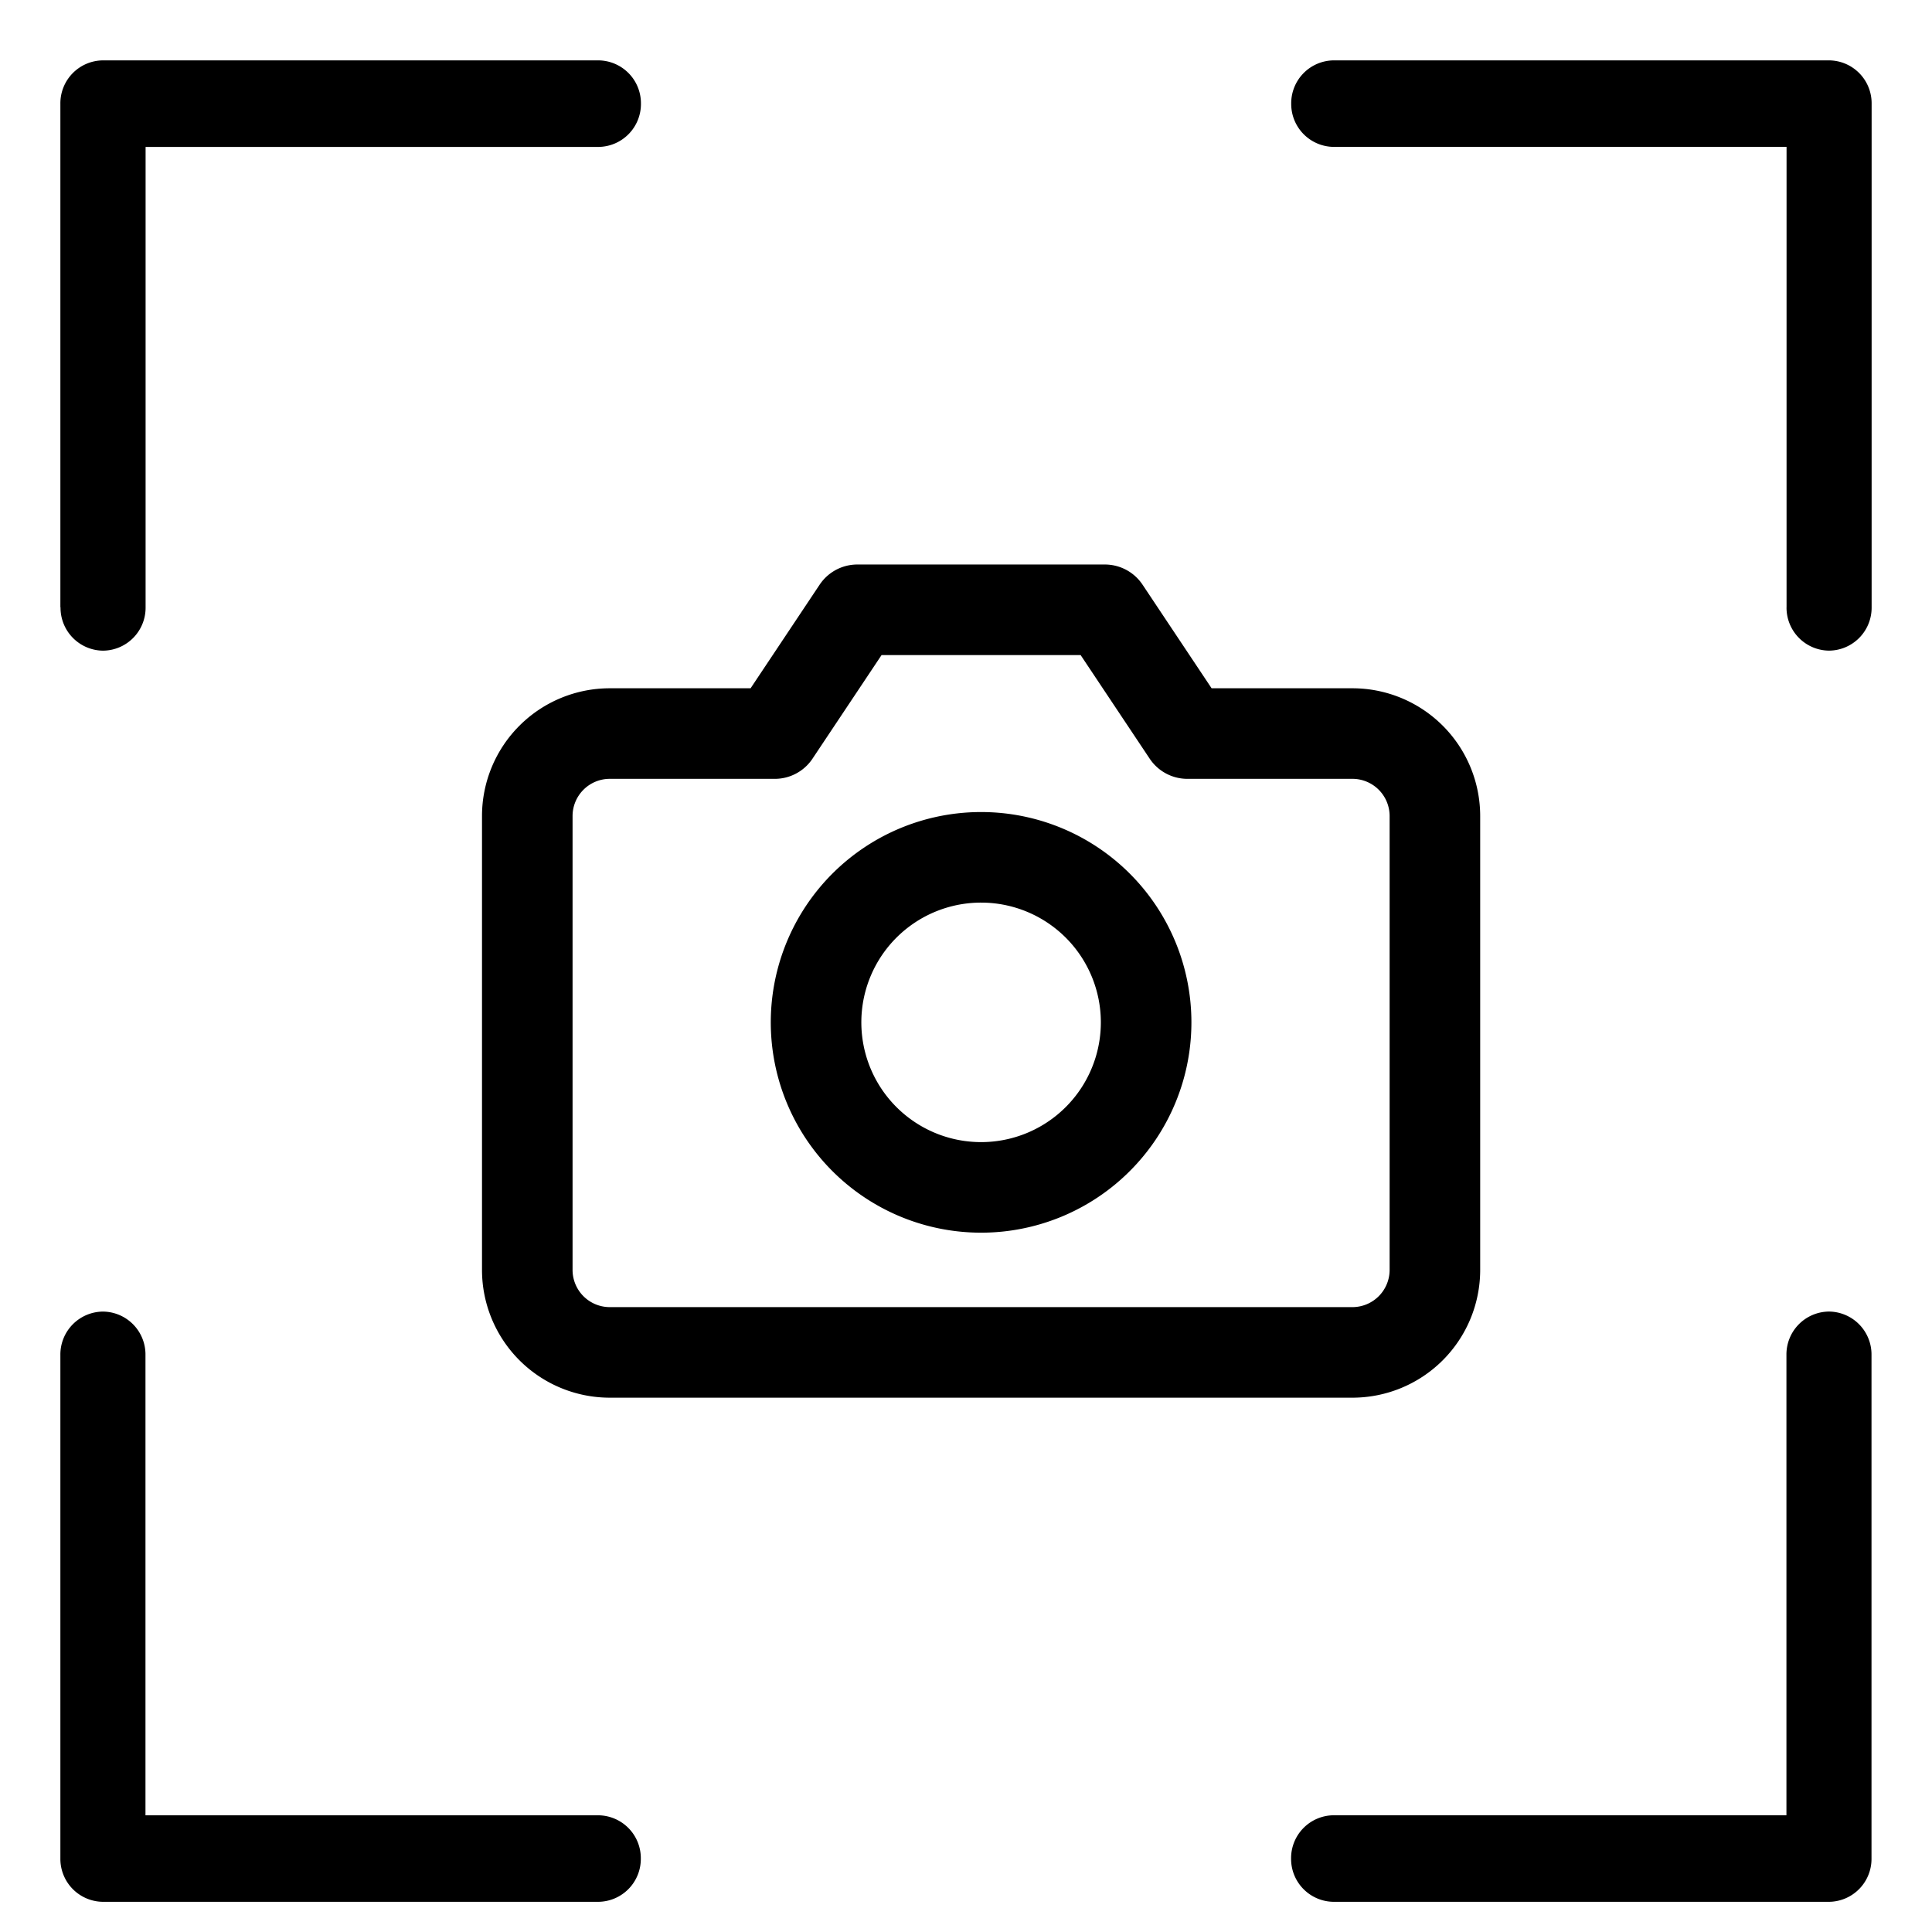 <svg xmlns="http://www.w3.org/2000/svg" xmlns:xlink="http://www.w3.org/1999/xlink" width="64" height="64" viewBox="0 0 64 64">
  <defs>
    <clipPath id="clip-path">
      <rect id="Rectangle_6587" data-name="Rectangle 6587" width="64" height="64"/>
    </clipPath>
  </defs>
  <g id="camera" clip-path="url(#clip-path)">
    <g id="FaceID" clip-path="url(#clip-path)">
      <path id="Union_3" data-name="Union 3" d="M469.178-425a1.421,1.421,0,0,1-1.409-1.433,1.421,1.421,0,0,1,1.409-1.434h15V-443.12a1.421,1.421,0,0,1,1.409-1.433,1.422,1.422,0,0,1,1,.424,1.422,1.422,0,0,1,.409,1.01v16.686A1.421,1.421,0,0,1,485.59-425Zm-40.768,0a1.422,1.422,0,0,1-1.41-1.433v-16.686a1.422,1.422,0,0,1,1.41-1.433,1.421,1.421,0,0,1,1.409,1.433v15.253h15a1.421,1.421,0,0,1,1.409,1.434A1.421,1.421,0,0,1,444.822-425Zm55.772-42.881v-15.253h-15a1.422,1.422,0,0,1-1.409-1.434,1.421,1.421,0,0,1,1.4-1.432H485.59a1.421,1.421,0,0,1,1.41,1.433v16.686a1.422,1.422,0,0,1-1.409,1.434,1.422,1.422,0,0,1-1.41-1.434Zm-57.182,0v-16.686A1.422,1.422,0,0,1,428.41-486h16.413a1.421,1.421,0,0,1,1.409,1.433,1.422,1.422,0,0,1-1.409,1.434h-15v15.253a1.422,1.422,0,0,1-1.409,1.434,1.422,1.422,0,0,1-1-.424,1.422,1.422,0,0,1-.409-1.011Z" transform="translate(-425 488)"/>
    </g>
    <g id="Icon_feather-camera" data-name="Icon feather-camera" transform="translate(15.967 15.7)">
      <path id="Path_15009" data-name="Path 15009" d="M31.566,26.366A2.733,2.733,0,0,1,28.833,29.1H4.233A2.733,2.733,0,0,1,1.5,26.366V11.333A2.733,2.733,0,0,1,4.233,8.6H9.7l2.733-4.1h8.2l2.733,4.1h5.467a2.733,2.733,0,0,1,2.733,2.733Z" fill="none" stroke="#000" stroke-linecap="round" stroke-linejoin="round" stroke-width="3"/>
      <path id="Path_15010" data-name="Path 15010" d="M22.933,18.967A5.467,5.467,0,1,1,17.467,13.5,5.467,5.467,0,0,1,22.933,18.967Z" transform="translate(-0.933 -0.8)" fill="none" stroke="#000" stroke-linecap="round" stroke-linejoin="round" stroke-width="3"/>
    </g>
  </g>
</svg>
